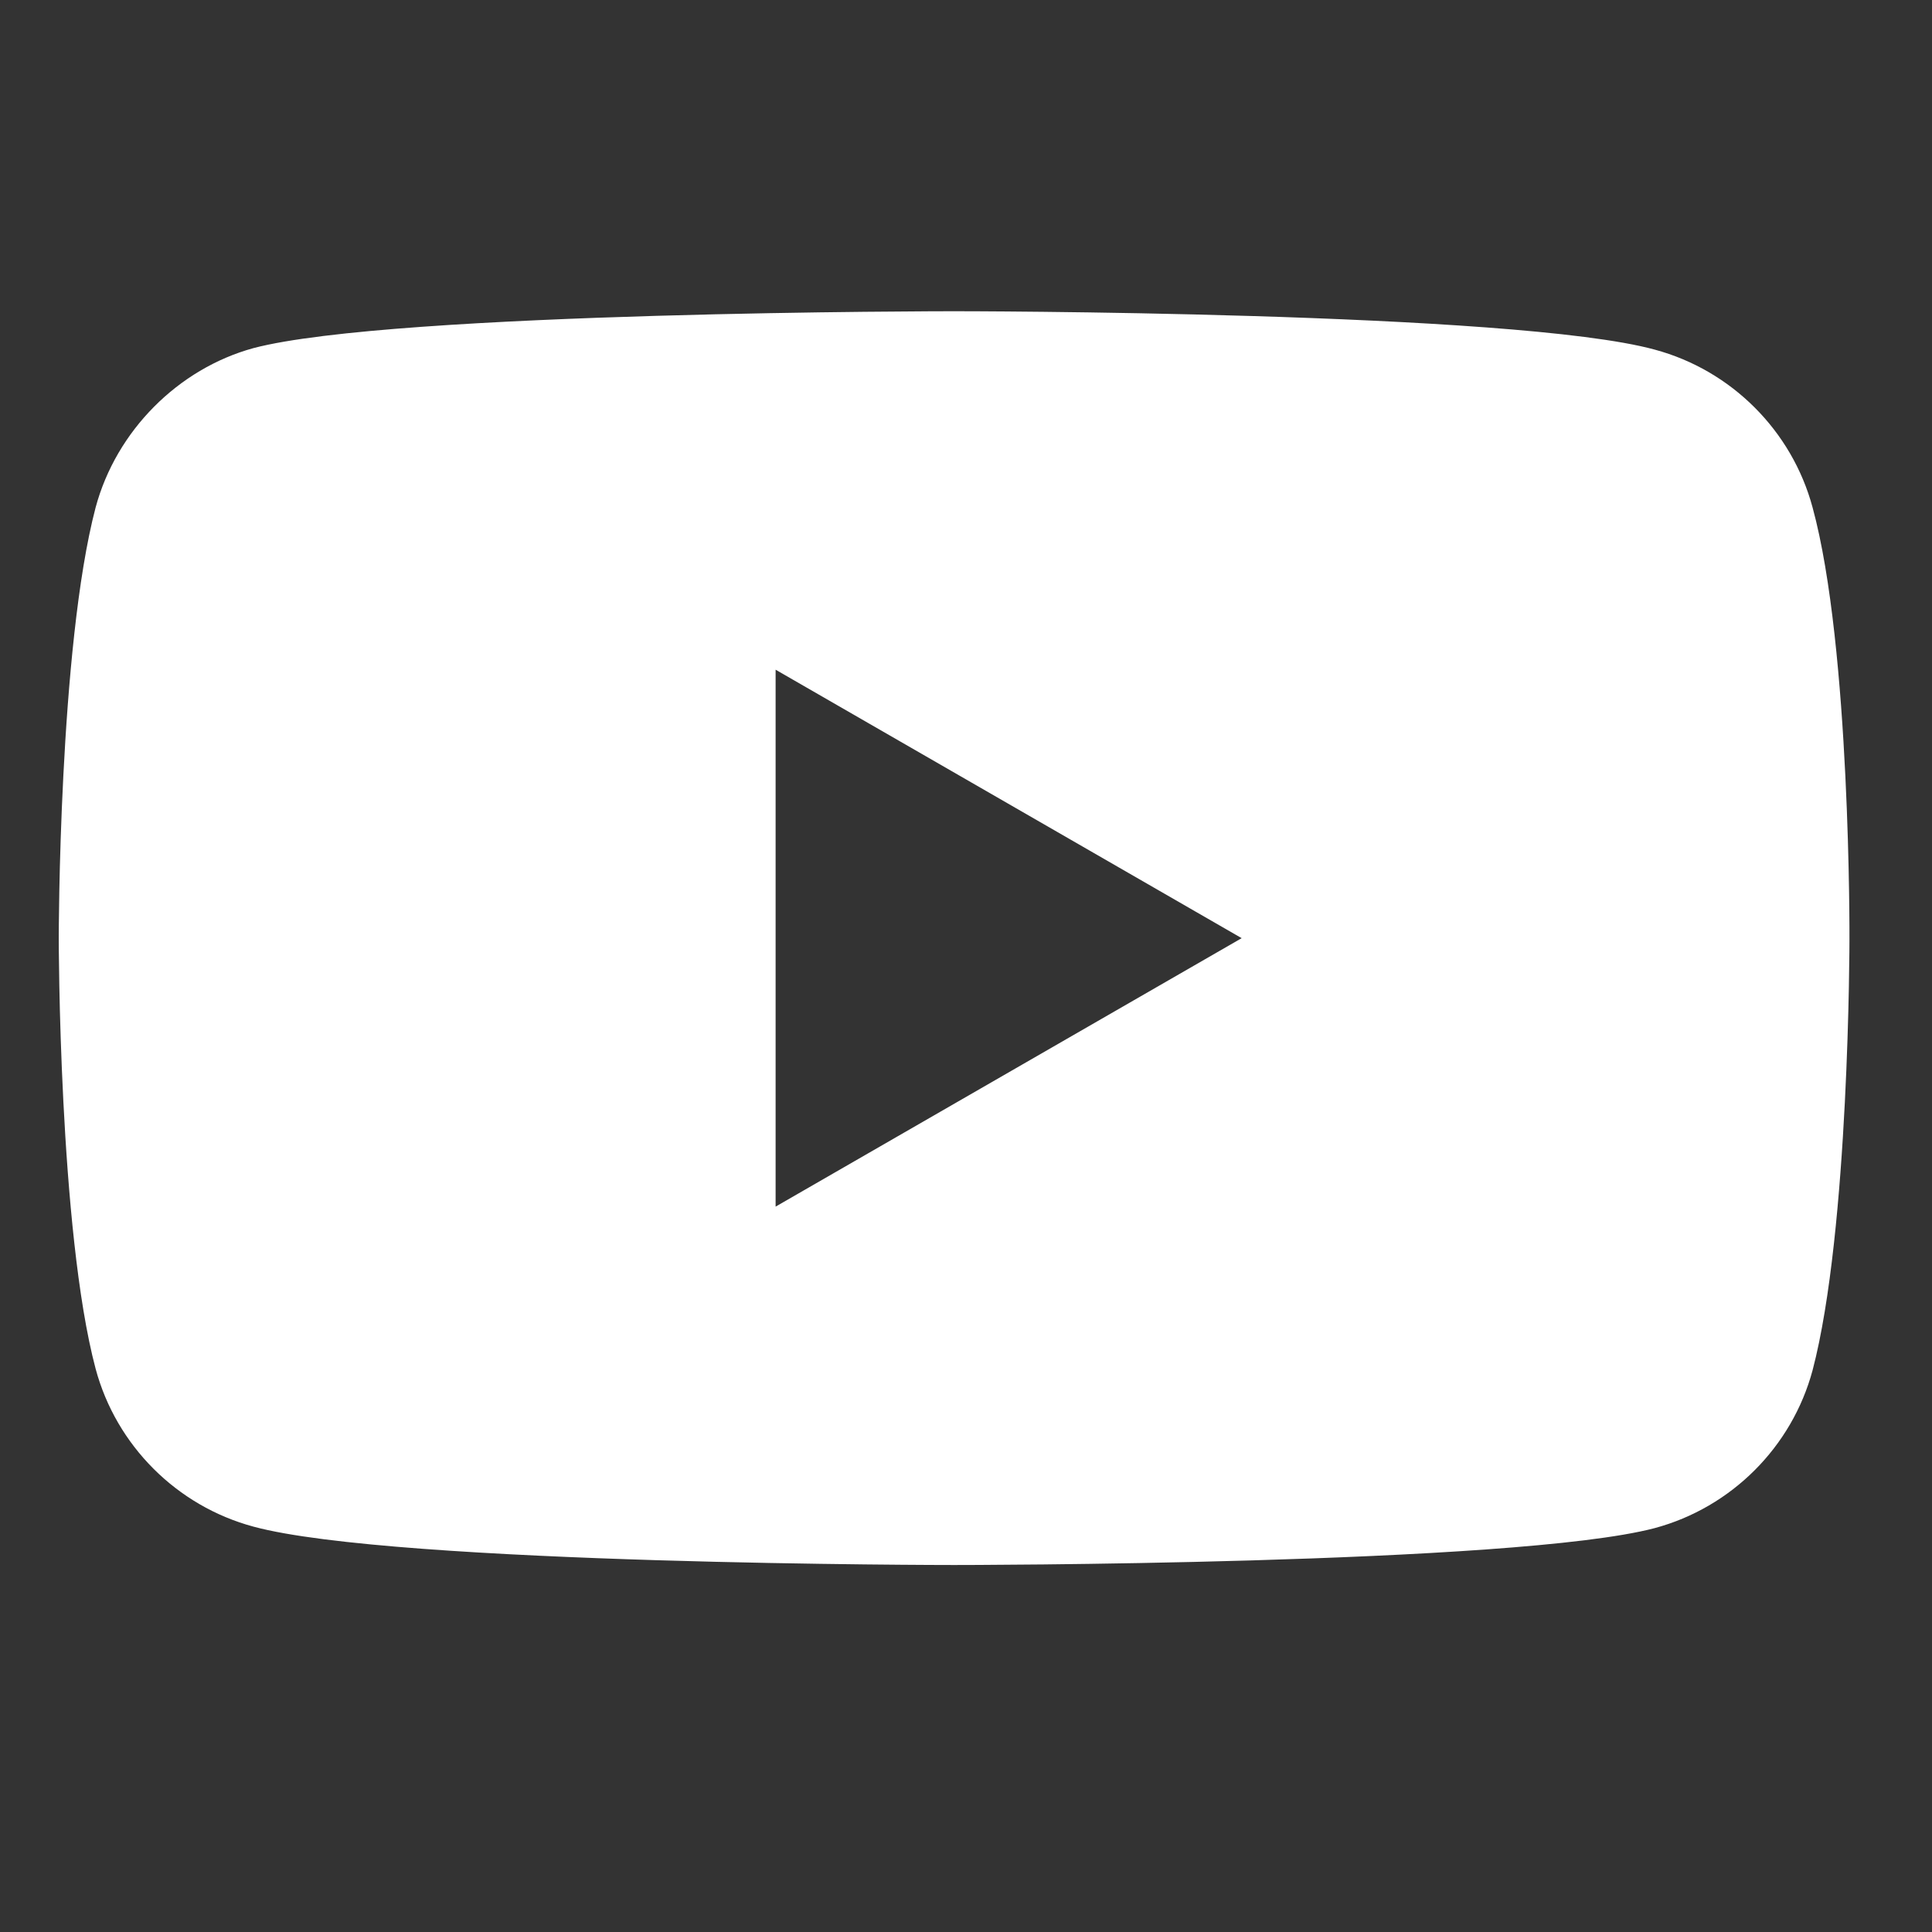 <svg width="22" height="22" viewBox="0 0 22 22" fill="none" xmlns="http://www.w3.org/2000/svg">
<rect x="0" y="0" width="22" height="22" fill="#333333" stroke="none"/>
<g clip-path="url(#clip0_54_16239)">
<path d="M20.64 5.778C20.405 4.905 19.716 4.216 18.842 3.981C17.247 3.544 10.864 3.544 10.864 3.544C10.864 3.544 4.482 3.544 2.886 3.964C2.029 4.199 1.324 4.905 1.089 5.778C0.669 7.374 0.669 10.683 0.669 10.683C0.669 10.683 0.669 14.008 1.089 15.587C1.324 16.461 2.013 17.149 2.886 17.384C4.499 17.821 10.864 17.821 10.864 17.821C10.864 17.821 17.247 17.821 18.842 17.401C19.716 17.166 20.405 16.477 20.64 15.604C21.06 14.008 21.06 10.7 21.06 10.7C21.06 10.7 21.076 7.374 20.64 5.778ZM8.832 13.74V7.626L14.139 10.683L8.832 13.74Z" fill="white"/>
</g>
<defs>
<clipPath id="clip0_54_16239">
<rect width="21.75" height="21.75" fill="white"/>
</clipPath>
</defs>
</svg>

